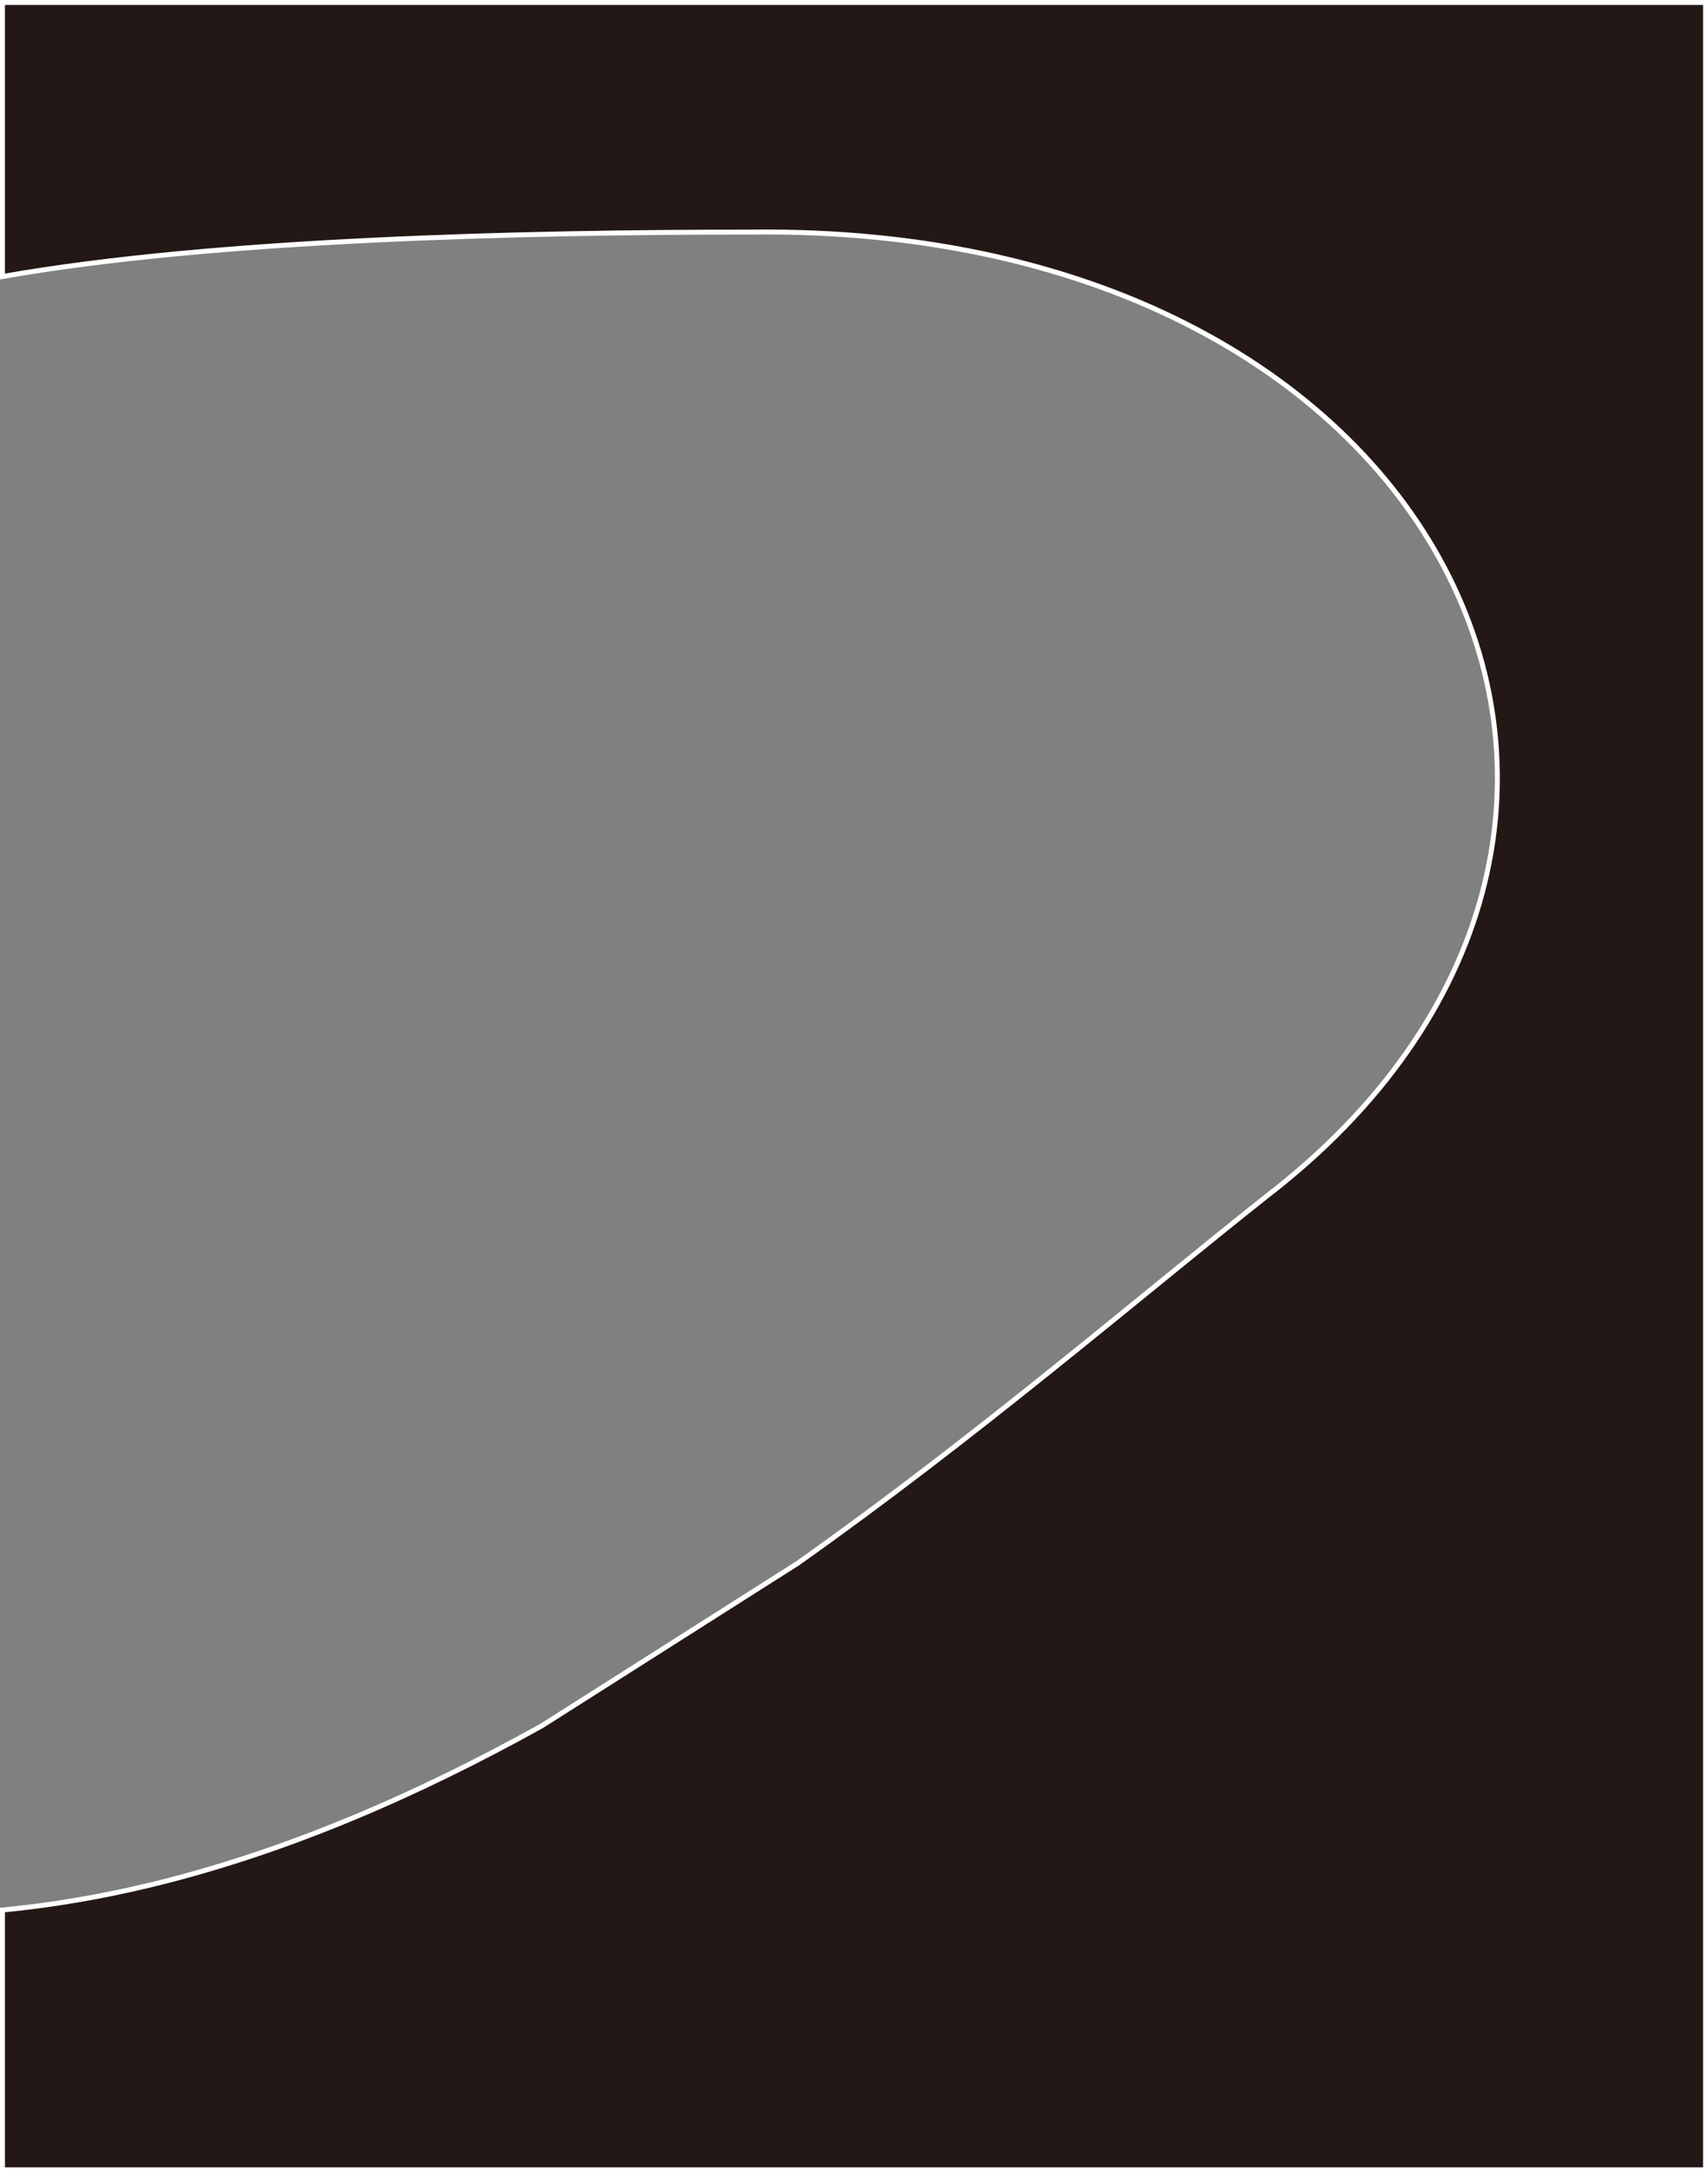 <?xml version="1.0" encoding="UTF-8"?><svg id="_이어_2" xmlns="http://www.w3.org/2000/svg" viewBox="0 0 345.17 438.96"><rect x="0" y="0" width="345.17" height="438.96" fill="#808080" stroke="none"/><defs><style>.cls-1{fill:#231815;stroke:#fff;stroke-miterlimit:10;}</style></defs><g id="_이어_1-2"><path class="cls-1" d="M344.67,.5H.5V55.88c42.84-7.57,105.69-8.98,151.1-8.98,143.22-1.78,198.58,122.42,104.32,194.87-26.11,20.69-58.42,48.46-94.75,74.16l-51.67,32.82c-25.17,13.99-51.58,25.46-78.64,32.05-10.04,2.44-20.16,4.2-30.36,5.18v52.5H344.67V.5Z"/></g></svg>